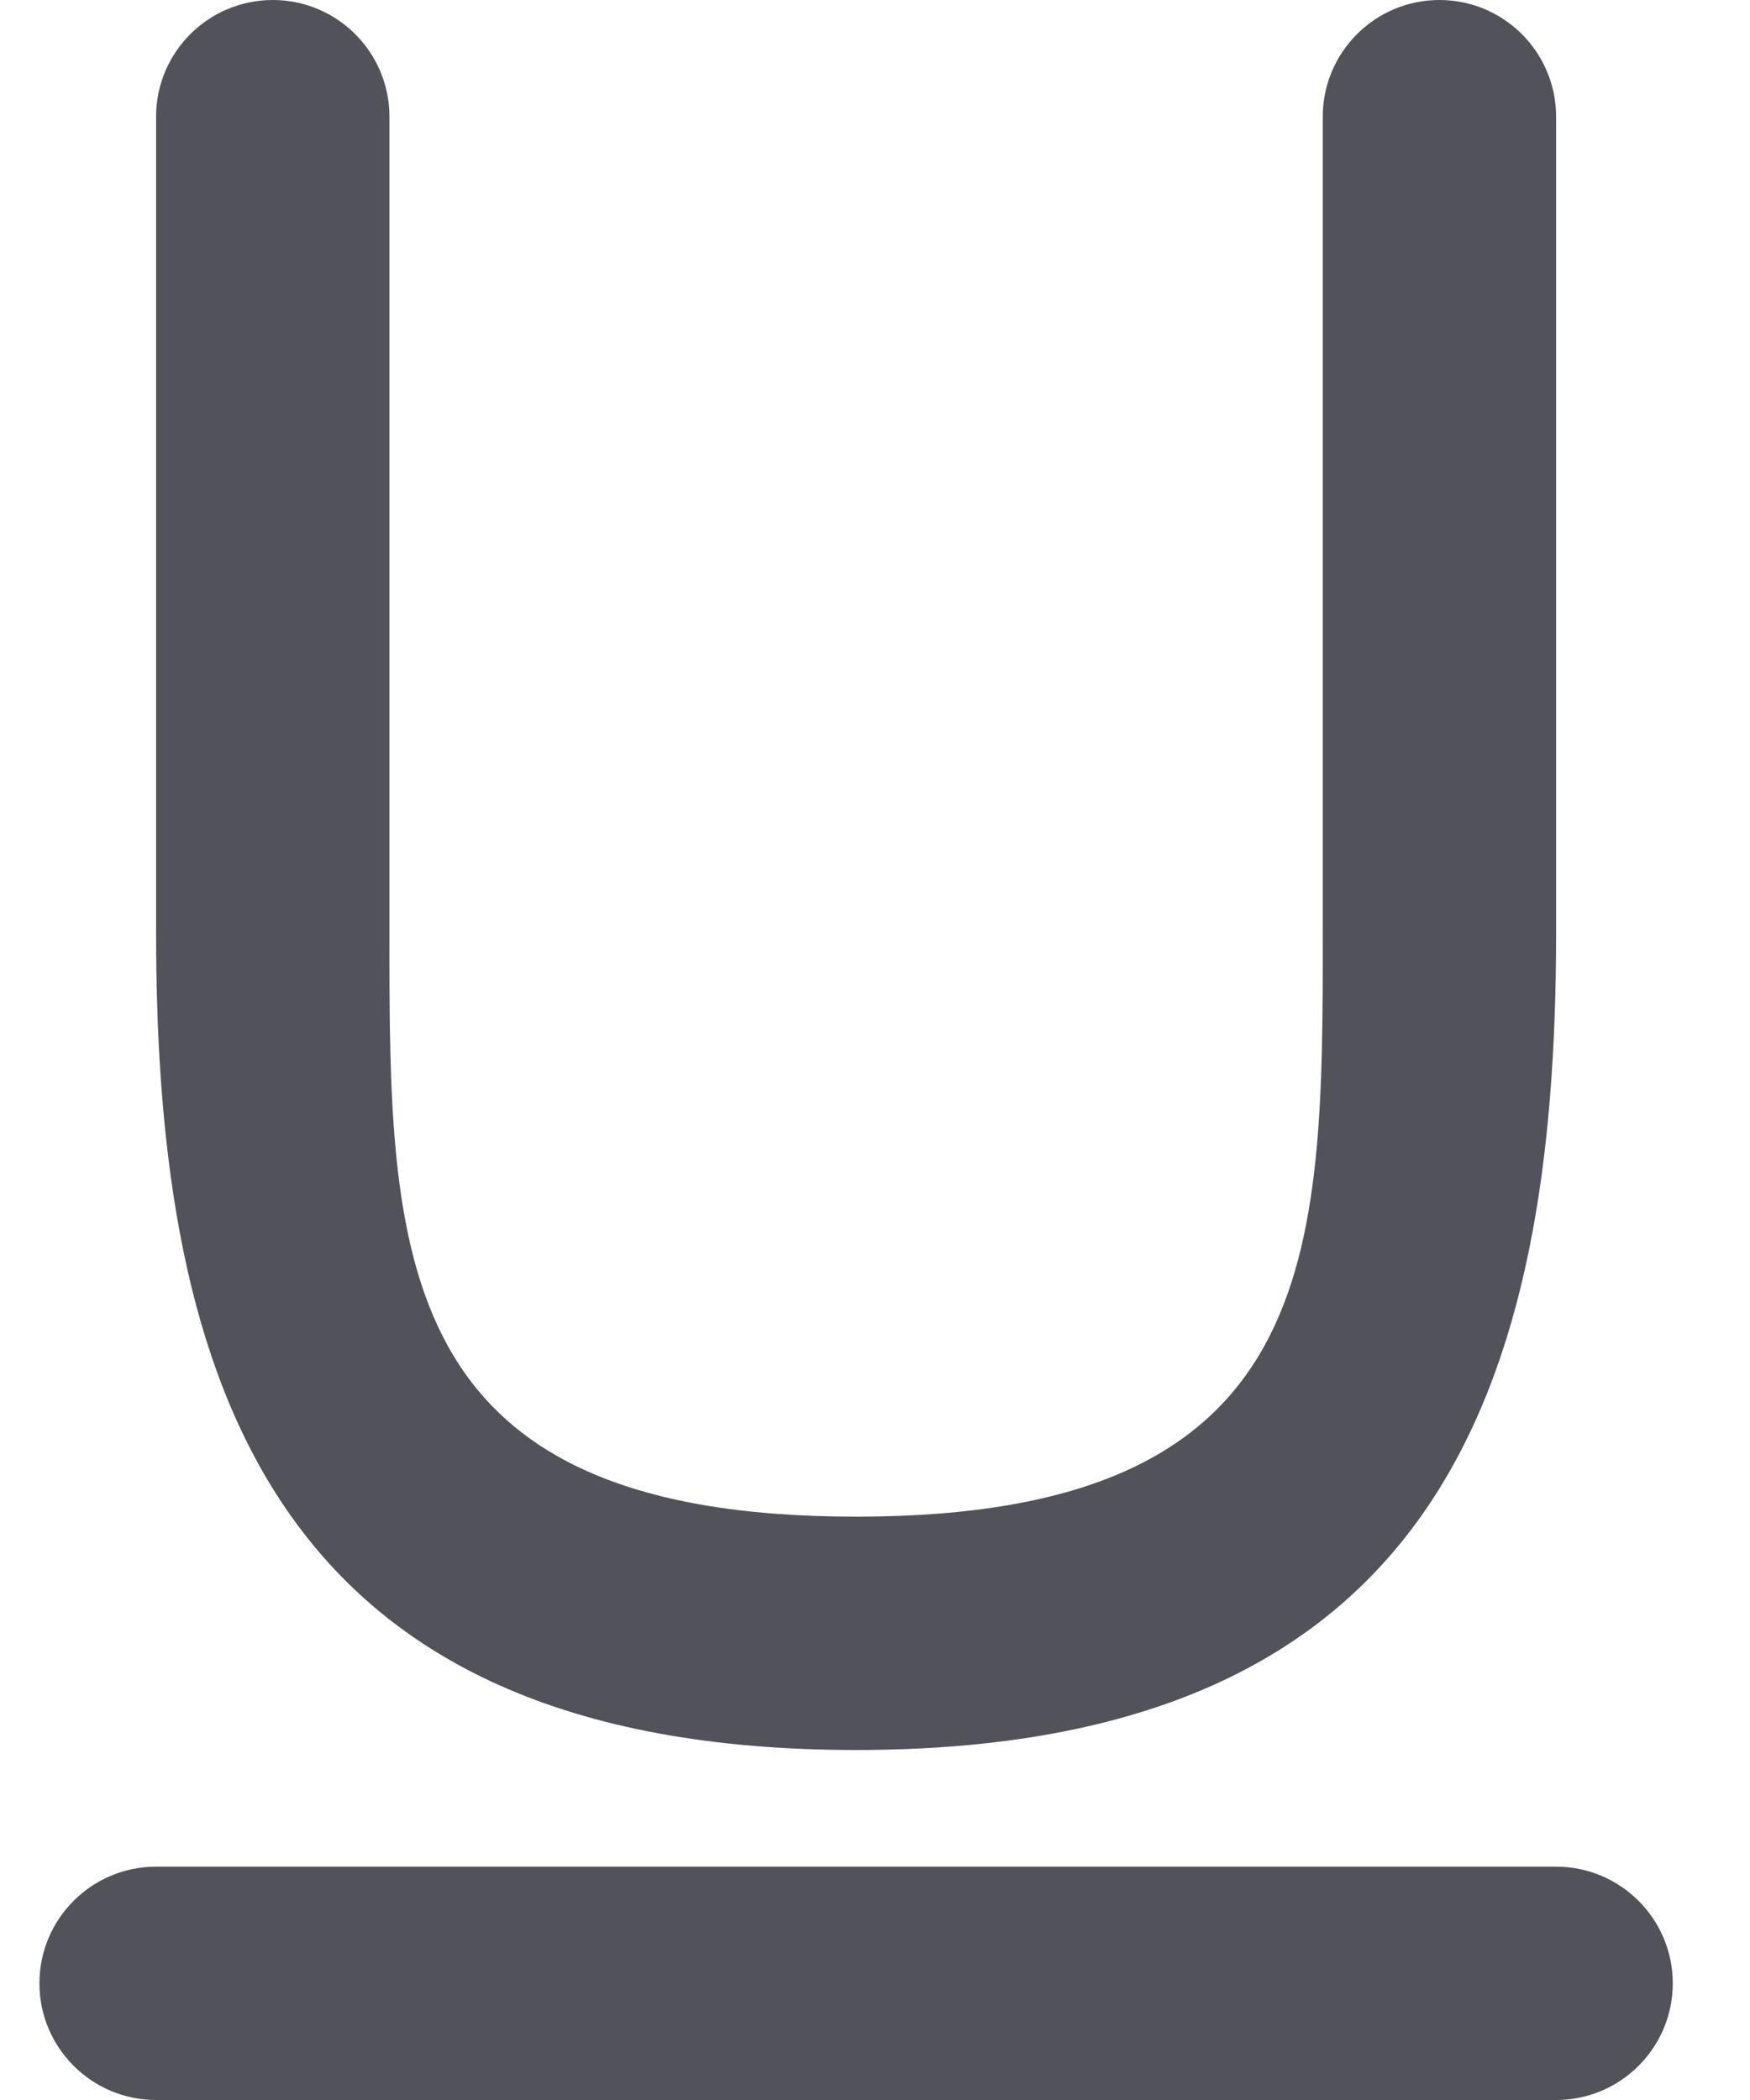<svg width="15" height="18" viewBox="0 0 15 18" fill="none" xmlns="http://www.w3.org/2000/svg">
<path d="M3.338 1C3.338 0.448 2.89 0 2.338 0C1.786 0 1.338 0.448 1.338 1V8C1.338 11.866 2.338 15 7.338 15C12.338 15 13.338 11.866 13.338 8V1C13.338 0.448 12.89 0 12.338 0C11.786 0 11.338 0.448 11.338 1V8C11.338 10.761 11.338 13 7.338 13C3.338 13 3.338 10.761 3.338 8V1Z" fill="#52525B"/>
<path d="M1.338 16C0.786 16 0.338 16.448 0.338 17C0.338 17.552 0.786 18 1.338 18H13.338C13.89 18 14.338 17.552 14.338 17C14.338 16.448 13.89 16 13.338 16H1.338Z" fill="#52525B"/>
</svg>
